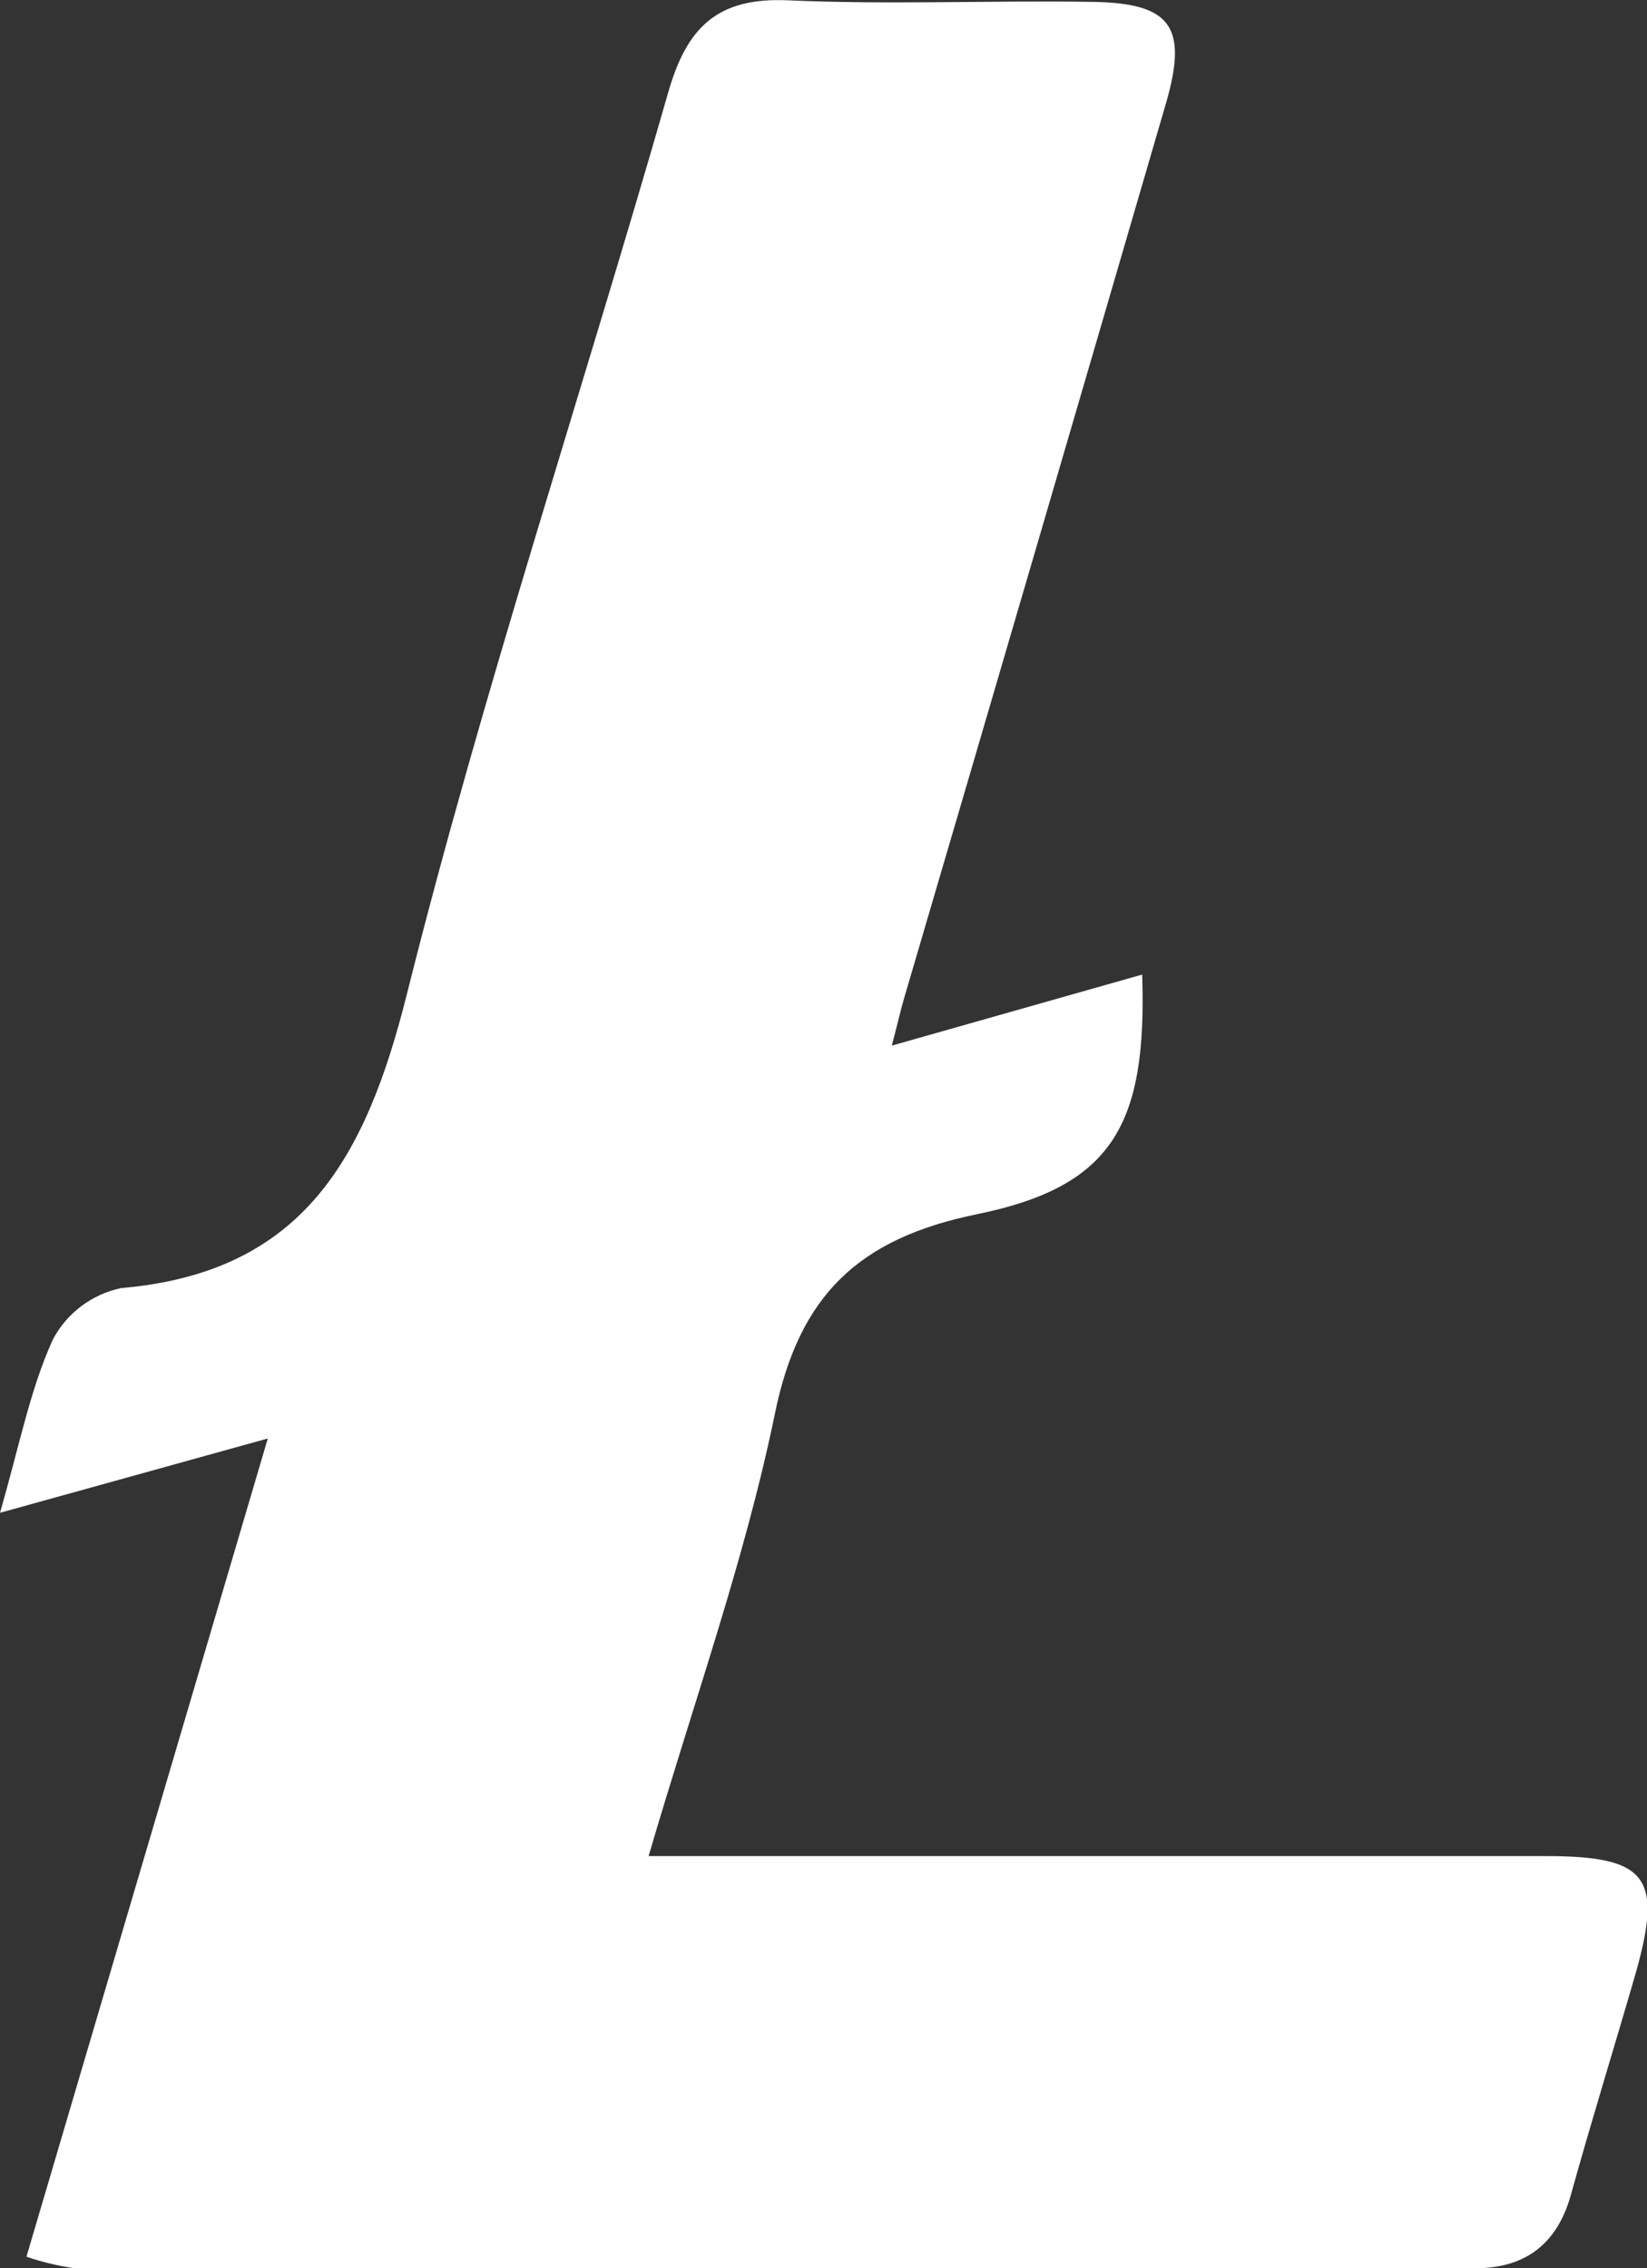 <svg width="53" height="73" viewBox="0 0 53 73" fill="none" xmlns="http://www.w3.org/2000/svg">
<rect x="0" y="0" width="53" height="73" fill="#333333" stroke="none"/>
<path d="M0.851 72.629C3.455 63.807 5.969 55.277 8.618 46.295L0 48.687C0.626 46.52 0.966 44.73 1.698 43.115C1.92 42.694 2.232 42.326 2.612 42.039C2.992 41.753 3.43 41.553 3.896 41.455C9.75 40.953 11.773 37.267 13.09 32.007C15.539 22.237 18.728 12.658 21.503 2.974C22.103 0.868 23.095 -0.09 25.353 0.01C28.603 0.155 31.863 0.01 35.118 0.06C37.682 0.09 38.238 0.848 37.522 3.32C34.727 12.912 31.922 22.503 29.104 32.092C28.989 32.478 28.904 32.869 28.698 33.651L36.755 31.365C36.916 36.214 35.794 38.185 31.437 39.078C27.637 39.855 25.704 41.681 24.928 45.537C23.961 50.221 22.324 54.77 20.872 59.735H23.946C32.546 59.735 41.142 59.735 49.735 59.735C53.055 59.735 53.536 60.417 52.589 63.667C51.918 65.984 51.202 68.291 50.556 70.618C50.116 72.218 49.084 73 47.472 73C32.449 73 17.426 73 2.404 73C1.876 72.926 1.356 72.801 0.851 72.629Z" fill="white"/>
</svg>
